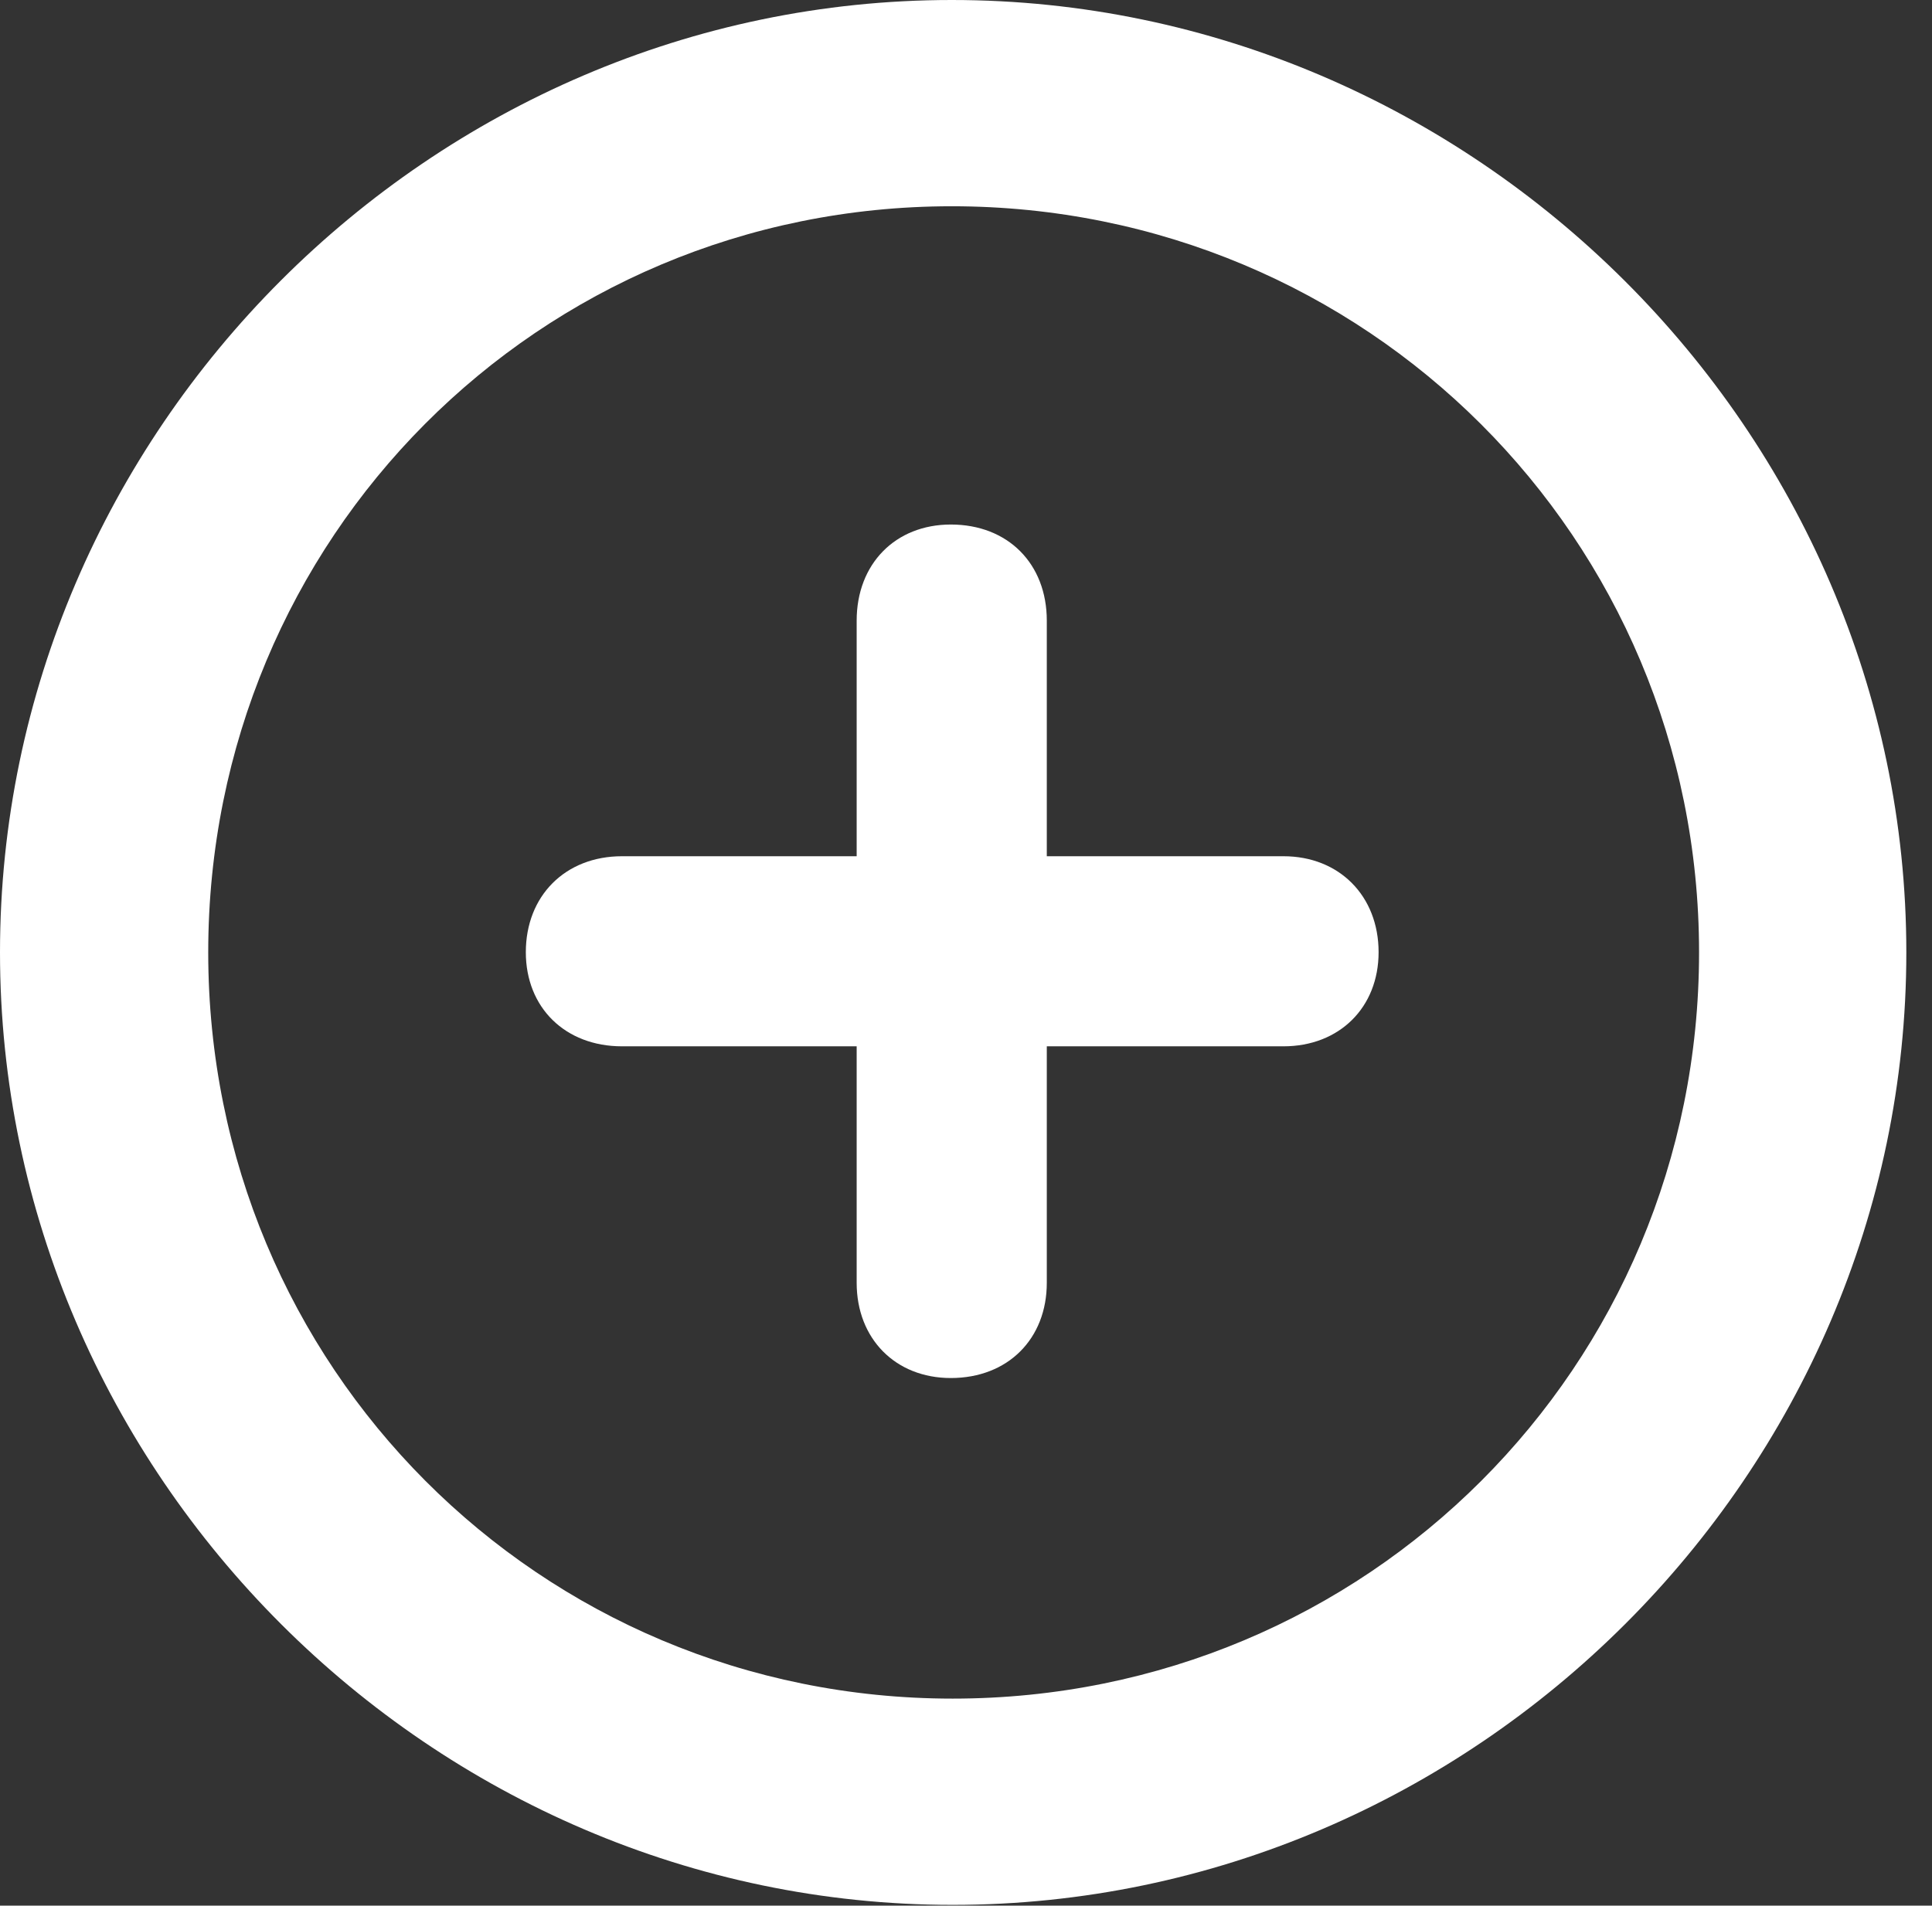 <?xml version="1.0" encoding="UTF-8"?> <!--Generator: Apple Native CoreSVG 232.5--> <!DOCTYPE svg PUBLIC "-//W3C//DTD SVG 1.1//EN" "http://www.w3.org/Graphics/SVG/1.1/DTD/svg11.dtd"> <svg version="1.1" xmlns="http://www.w3.org/2000/svg" xmlns:xlink="http://www.w3.org/1999/xlink" width="28.299" height="27.92"><rect width="100%" height="100%" fill="#333333" stroke="none"/> <g> <rect height="27.92" opacity="0" width="28.299" x="0" y="0"/> <path d="M13.954 27.909C21.593 27.909 27.923 21.593 27.923 13.954C27.923 6.316 21.579 0 13.941 0C6.316 0 0 6.316 0 13.954C0 21.593 6.33 27.909 13.954 27.909ZM13.954 24.887C7.899 24.887 3.05 20.024 3.05 13.954C3.05 7.885 7.885 3.022 13.941 3.022C20.011 3.022 24.887 7.885 24.887 13.954C24.887 20.024 20.024 24.887 13.954 24.887Z" fill="#ffffff"/> <path d="M7.702 13.951C7.702 14.762 8.278 15.33 9.111 15.33L12.548 15.33L12.548 18.795C12.548 19.614 13.116 20.19 13.927 20.19C14.765 20.19 15.333 19.614 15.333 18.795L15.333 15.33L18.799 15.33C19.617 15.33 20.193 14.762 20.193 13.951C20.193 13.127 19.617 12.545 18.799 12.545L15.333 12.545L15.333 9.093C15.333 8.261 14.765 7.685 13.927 7.685C13.116 7.685 12.548 8.261 12.548 9.093L12.548 12.545L9.111 12.545C8.278 12.545 7.702 13.127 7.702 13.951Z" fill="#ffffff"/> </g> </svg>
